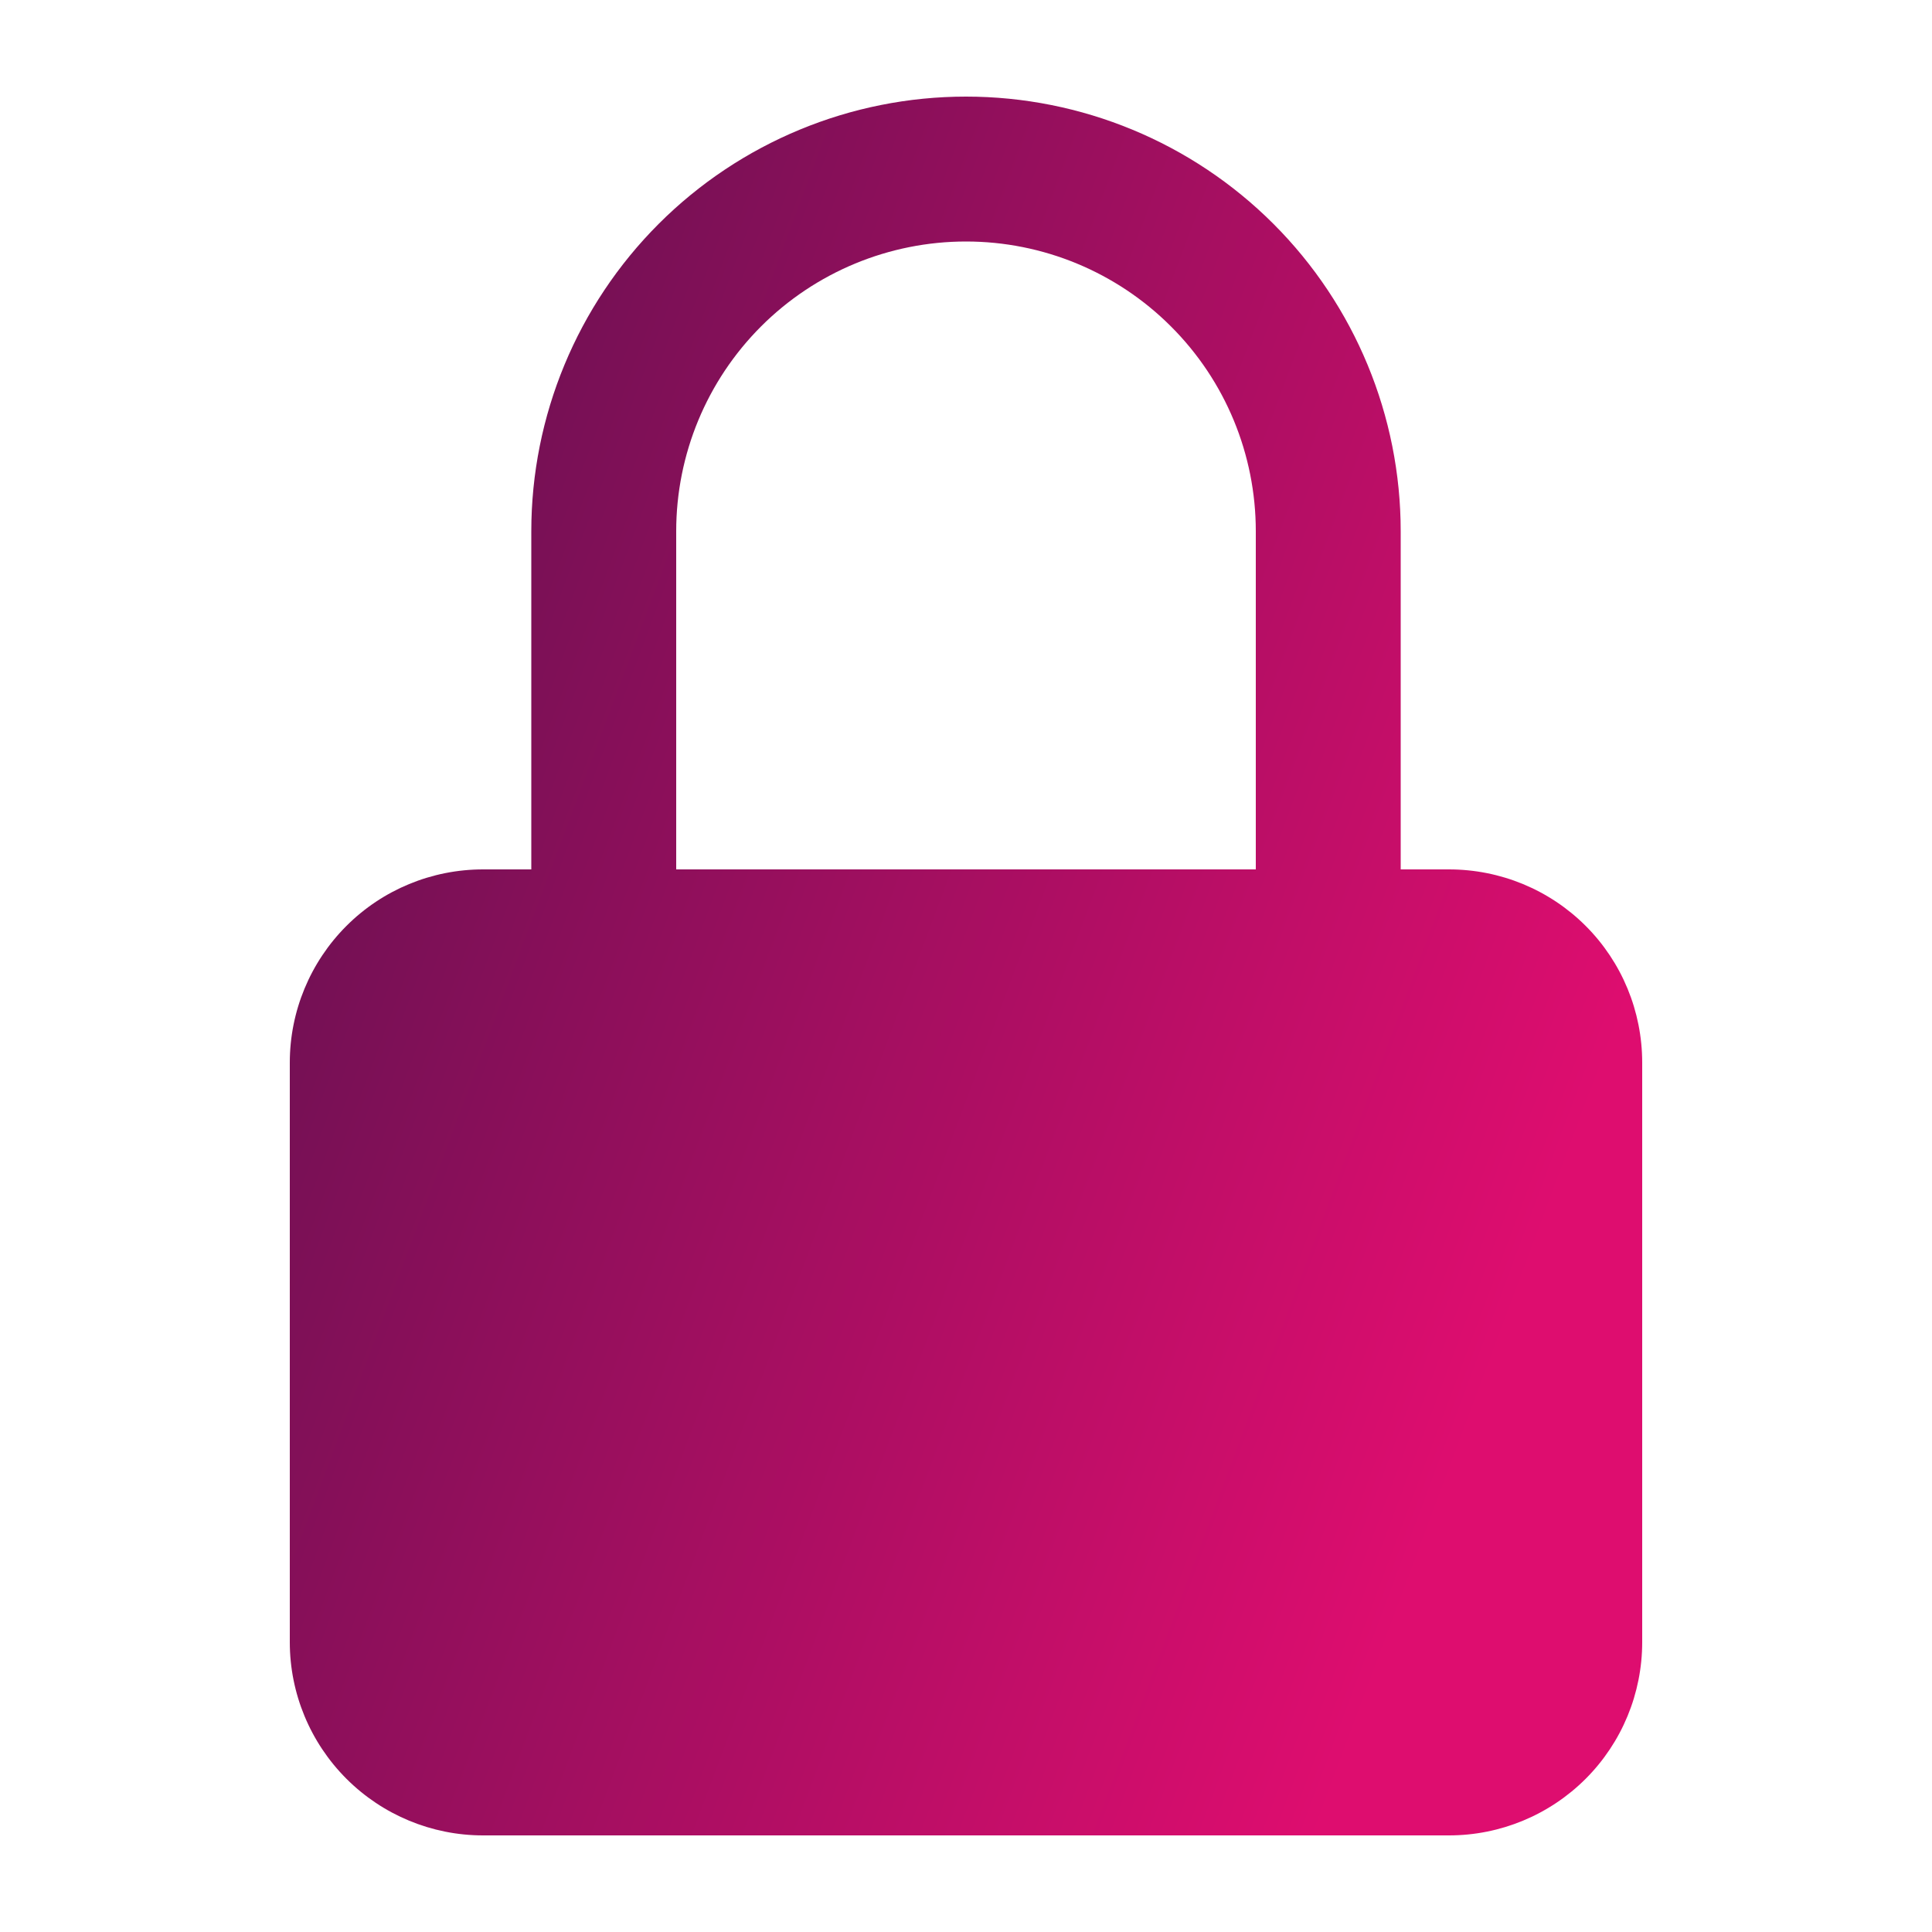 <svg width="16" height="16" viewBox="0 0 16 16" fill="none" xmlns="http://www.w3.org/2000/svg">
<g id="Lock">
<path id="Vector" fill-rule="evenodd" clip-rule="evenodd" d="M8 0.8C7.046 0.8 6.13 1.179 5.455 1.854C4.78 2.529 4.4 3.445 4.4 4.4V7.2H4C3.576 7.2 3.169 7.368 2.869 7.668C2.569 7.968 2.4 8.375 2.4 8.8V13.6C2.4 14.024 2.569 14.431 2.869 14.731C3.169 15.031 3.576 15.2 4 15.2H12C12.425 15.2 12.832 15.031 13.132 14.731C13.432 14.431 13.6 14.024 13.6 13.6V8.8C13.6 8.375 13.432 7.968 13.132 7.668C12.832 7.368 12.425 7.2 12 7.2H11.6V4.4C11.6 3.445 11.221 2.529 10.546 1.854C9.871 1.179 8.955 0.8 8 0.8ZM10.4 7.2V4.4C10.4 3.763 10.148 3.153 9.697 2.703C9.247 2.253 8.637 2 8 2C7.364 2 6.753 2.253 6.303 2.703C5.853 3.153 5.6 3.763 5.6 4.4V7.2H10.4Z" fill="url(#paint0_linear_1241_2594)"/>
</g>
<defs>
<linearGradient id="paint0_linear_1241_2594" x1="13.6" y1="8" x2="3.773" y2="4.327" gradientUnits="userSpaceOnUse">
<stop stop-color="#DE0D6F"/>
<stop offset="1" stop-color="#731054"/>
</linearGradient>
</defs>
</svg>

